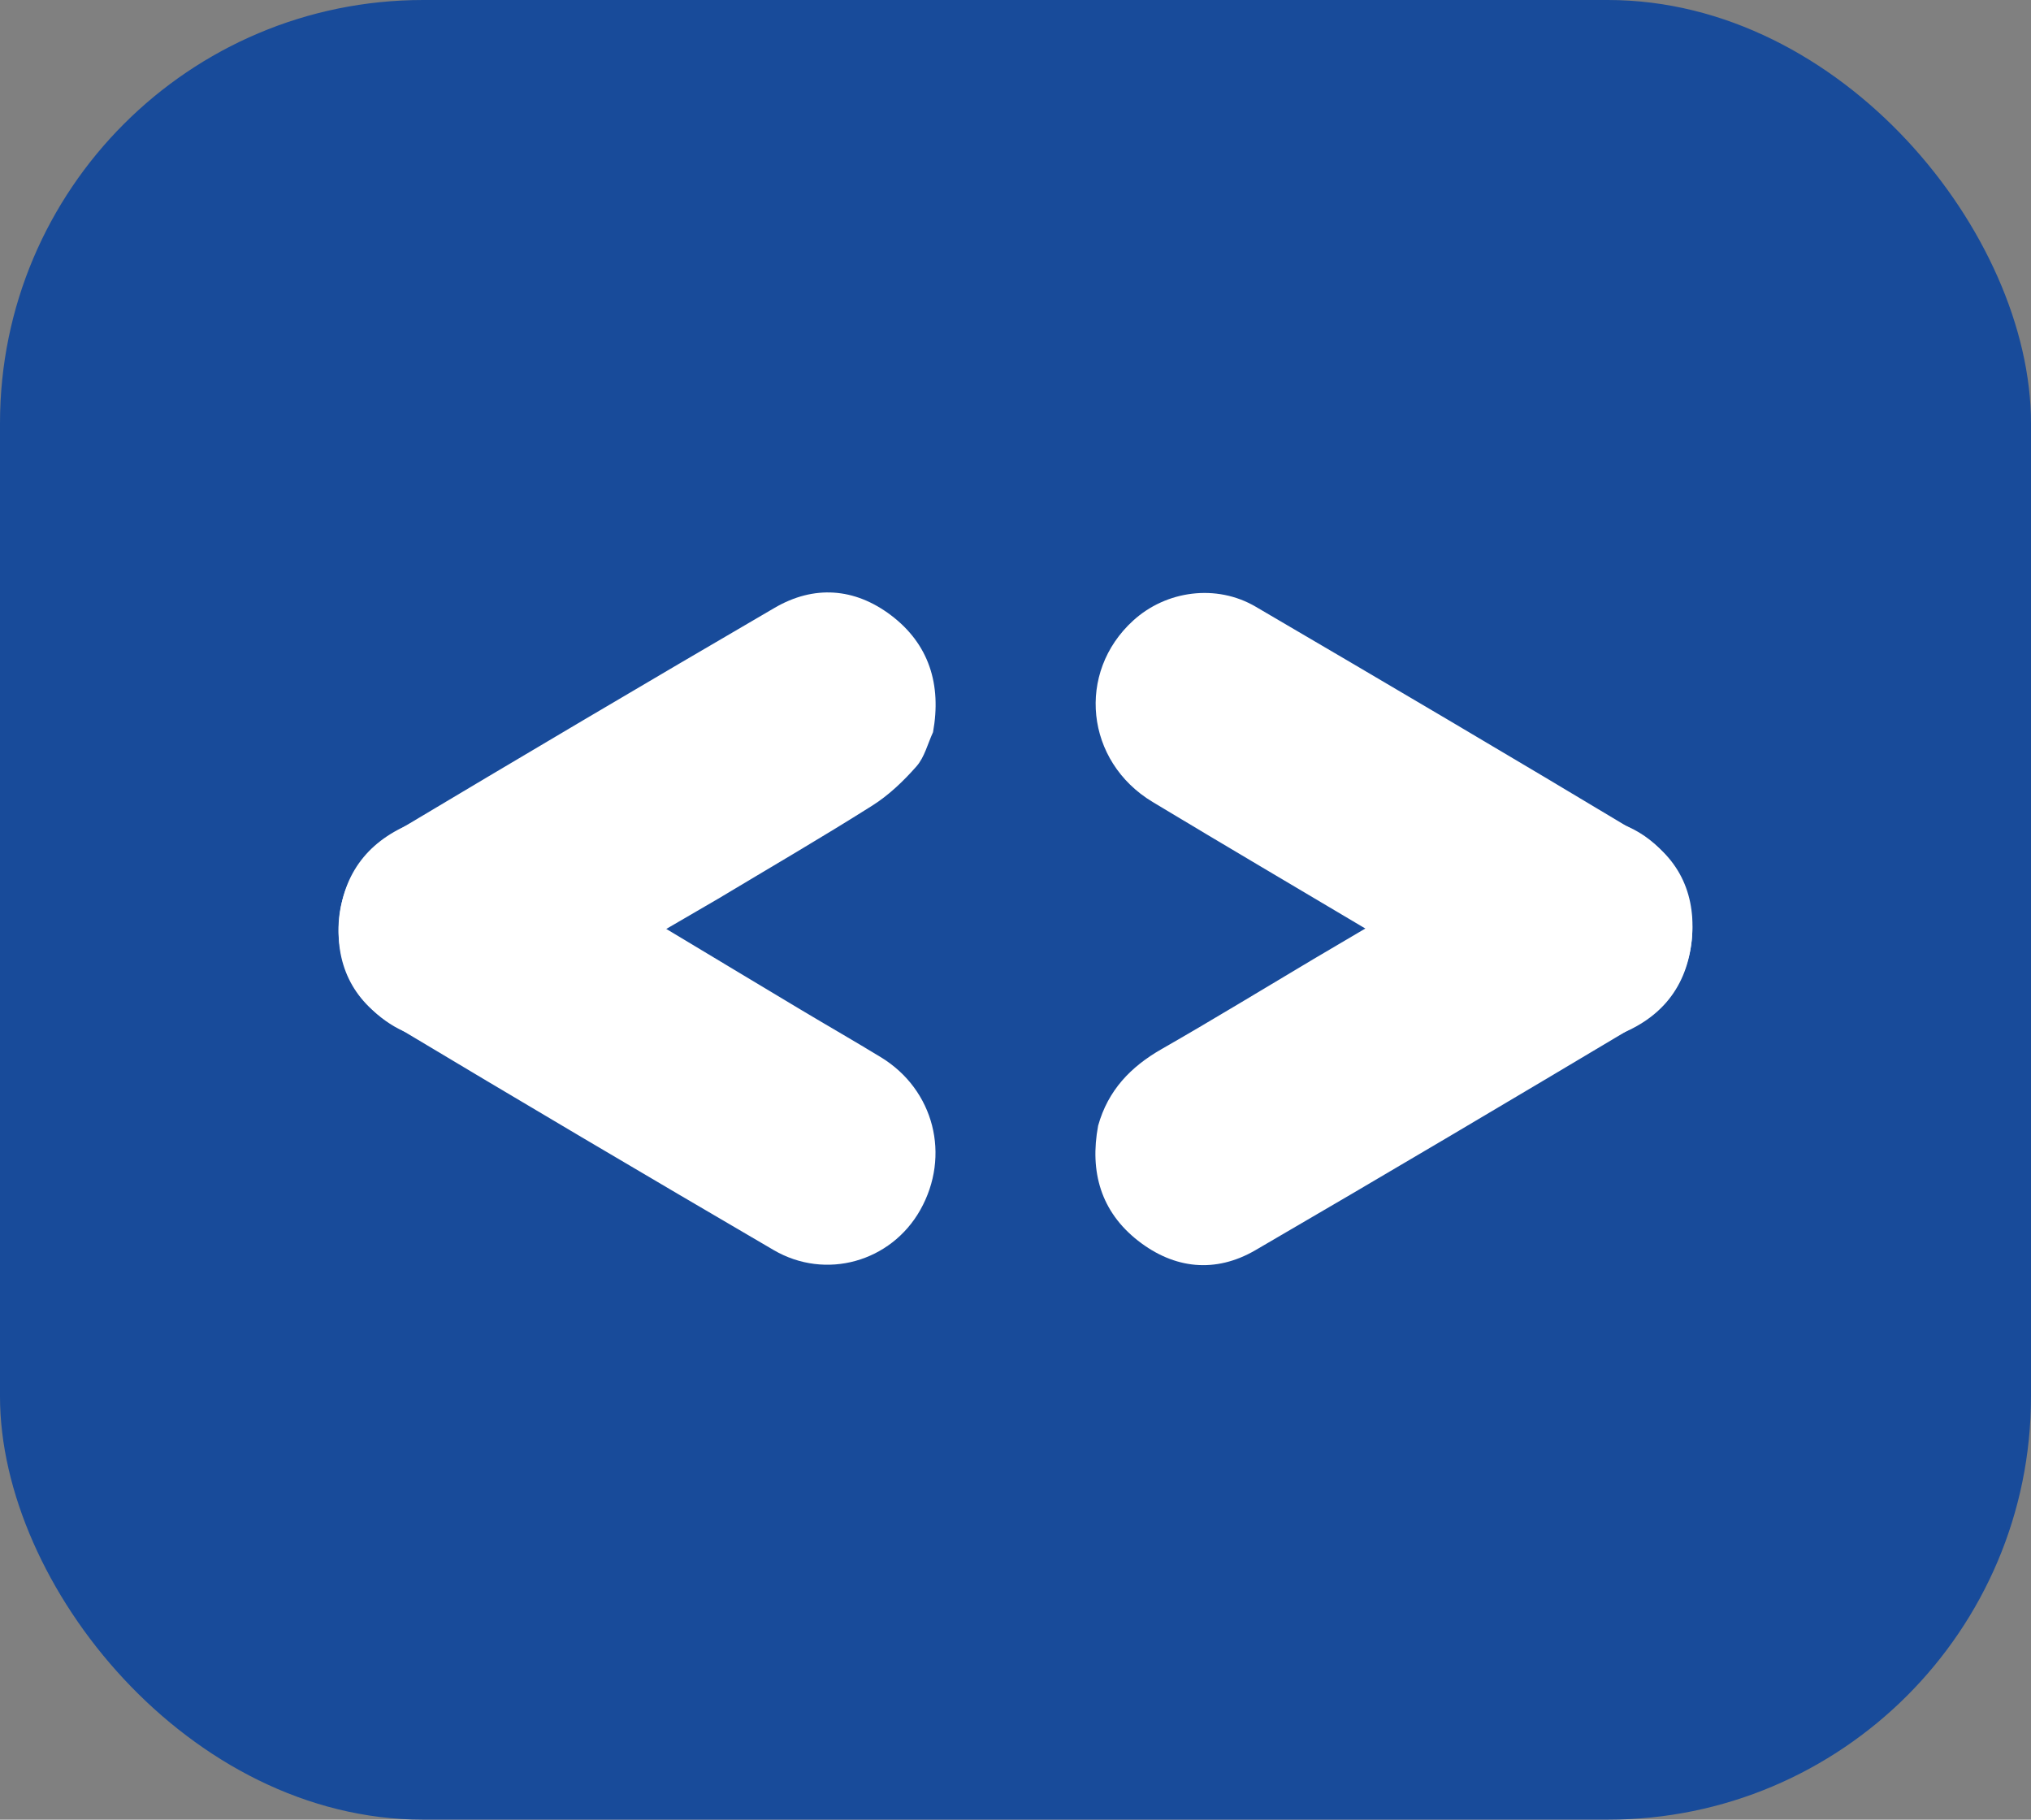 <svg width="48" height="43" viewBox="0 0 48 43" fill="none" xmlns="http://www.w3.org/2000/svg">
<rect x="0" y="0" width="48" height="43" fill="#808080" stroke="none"/>
<rect width="48" height="43" rx="10" fill="#184B9A"/>
<g clip-path="url(#clip0_344_392)">
<path d="M31.039 22.666C32.723 21.676 34.402 20.678 36.092 19.698C37.695 18.767 39.581 19.625 39.945 21.436C40.156 22.483 39.699 23.614 38.776 24.166C35.748 25.972 32.717 27.771 29.67 29.543C28.727 30.091 27.756 29.991 26.896 29.319C26.023 28.636 25.748 27.695 25.953 26.6C26.186 25.766 26.721 25.209 27.451 24.792C28.657 24.102 29.844 23.377 31.039 22.666Z" fill="white"/>
<path d="M32.275 21.946C30.596 20.948 28.912 19.958 27.239 18.95C25.65 17.993 25.433 15.891 26.782 14.664C27.562 13.953 28.748 13.793 29.675 14.336C32.717 16.117 35.754 17.906 38.776 19.722C39.711 20.284 40.112 21.196 39.973 22.294C39.833 23.409 39.175 24.124 38.146 24.49C37.324 24.7 36.585 24.504 35.867 24.065C34.681 23.34 33.474 22.651 32.275 21.946Z" fill="white"/>
<path d="M16.969 21.24C15.891 21.867 14.813 22.493 13.736 23.122C13.107 23.489 12.484 23.87 11.851 24.232C10.576 24.961 9.06 24.533 8.337 23.249C7.647 22.024 8.044 20.436 9.272 19.701C12.275 17.907 15.286 16.125 18.308 14.363C19.235 13.822 20.196 13.89 21.053 14.536C21.958 15.218 22.254 16.178 22.051 17.302C21.925 17.575 21.849 17.894 21.661 18.108C21.354 18.457 21.005 18.791 20.617 19.036C19.415 19.795 18.187 20.509 16.969 21.24Z" fill="white"/>
<path d="M15.733 21.943C16.803 22.585 17.871 23.229 18.941 23.869C19.567 24.244 20.2 24.606 20.823 24.986C22.077 25.753 22.473 27.31 21.749 28.593C21.058 29.818 19.516 30.261 18.281 29.538C15.261 27.773 12.249 25.994 9.248 24.195C8.327 23.643 7.904 22.756 8.022 21.673C8.146 20.53 8.81 19.788 9.863 19.406C10.156 19.381 10.463 19.288 10.739 19.349C11.187 19.447 11.644 19.589 12.046 19.81C13.288 20.496 14.506 21.229 15.733 21.943Z" fill="white"/>
</g>
<defs>
<clipPath id="clip0_344_392">
<rect width="32" height="16" fill="white" transform="translate(8 14)"/>
</clipPath>
</defs>
</svg>
